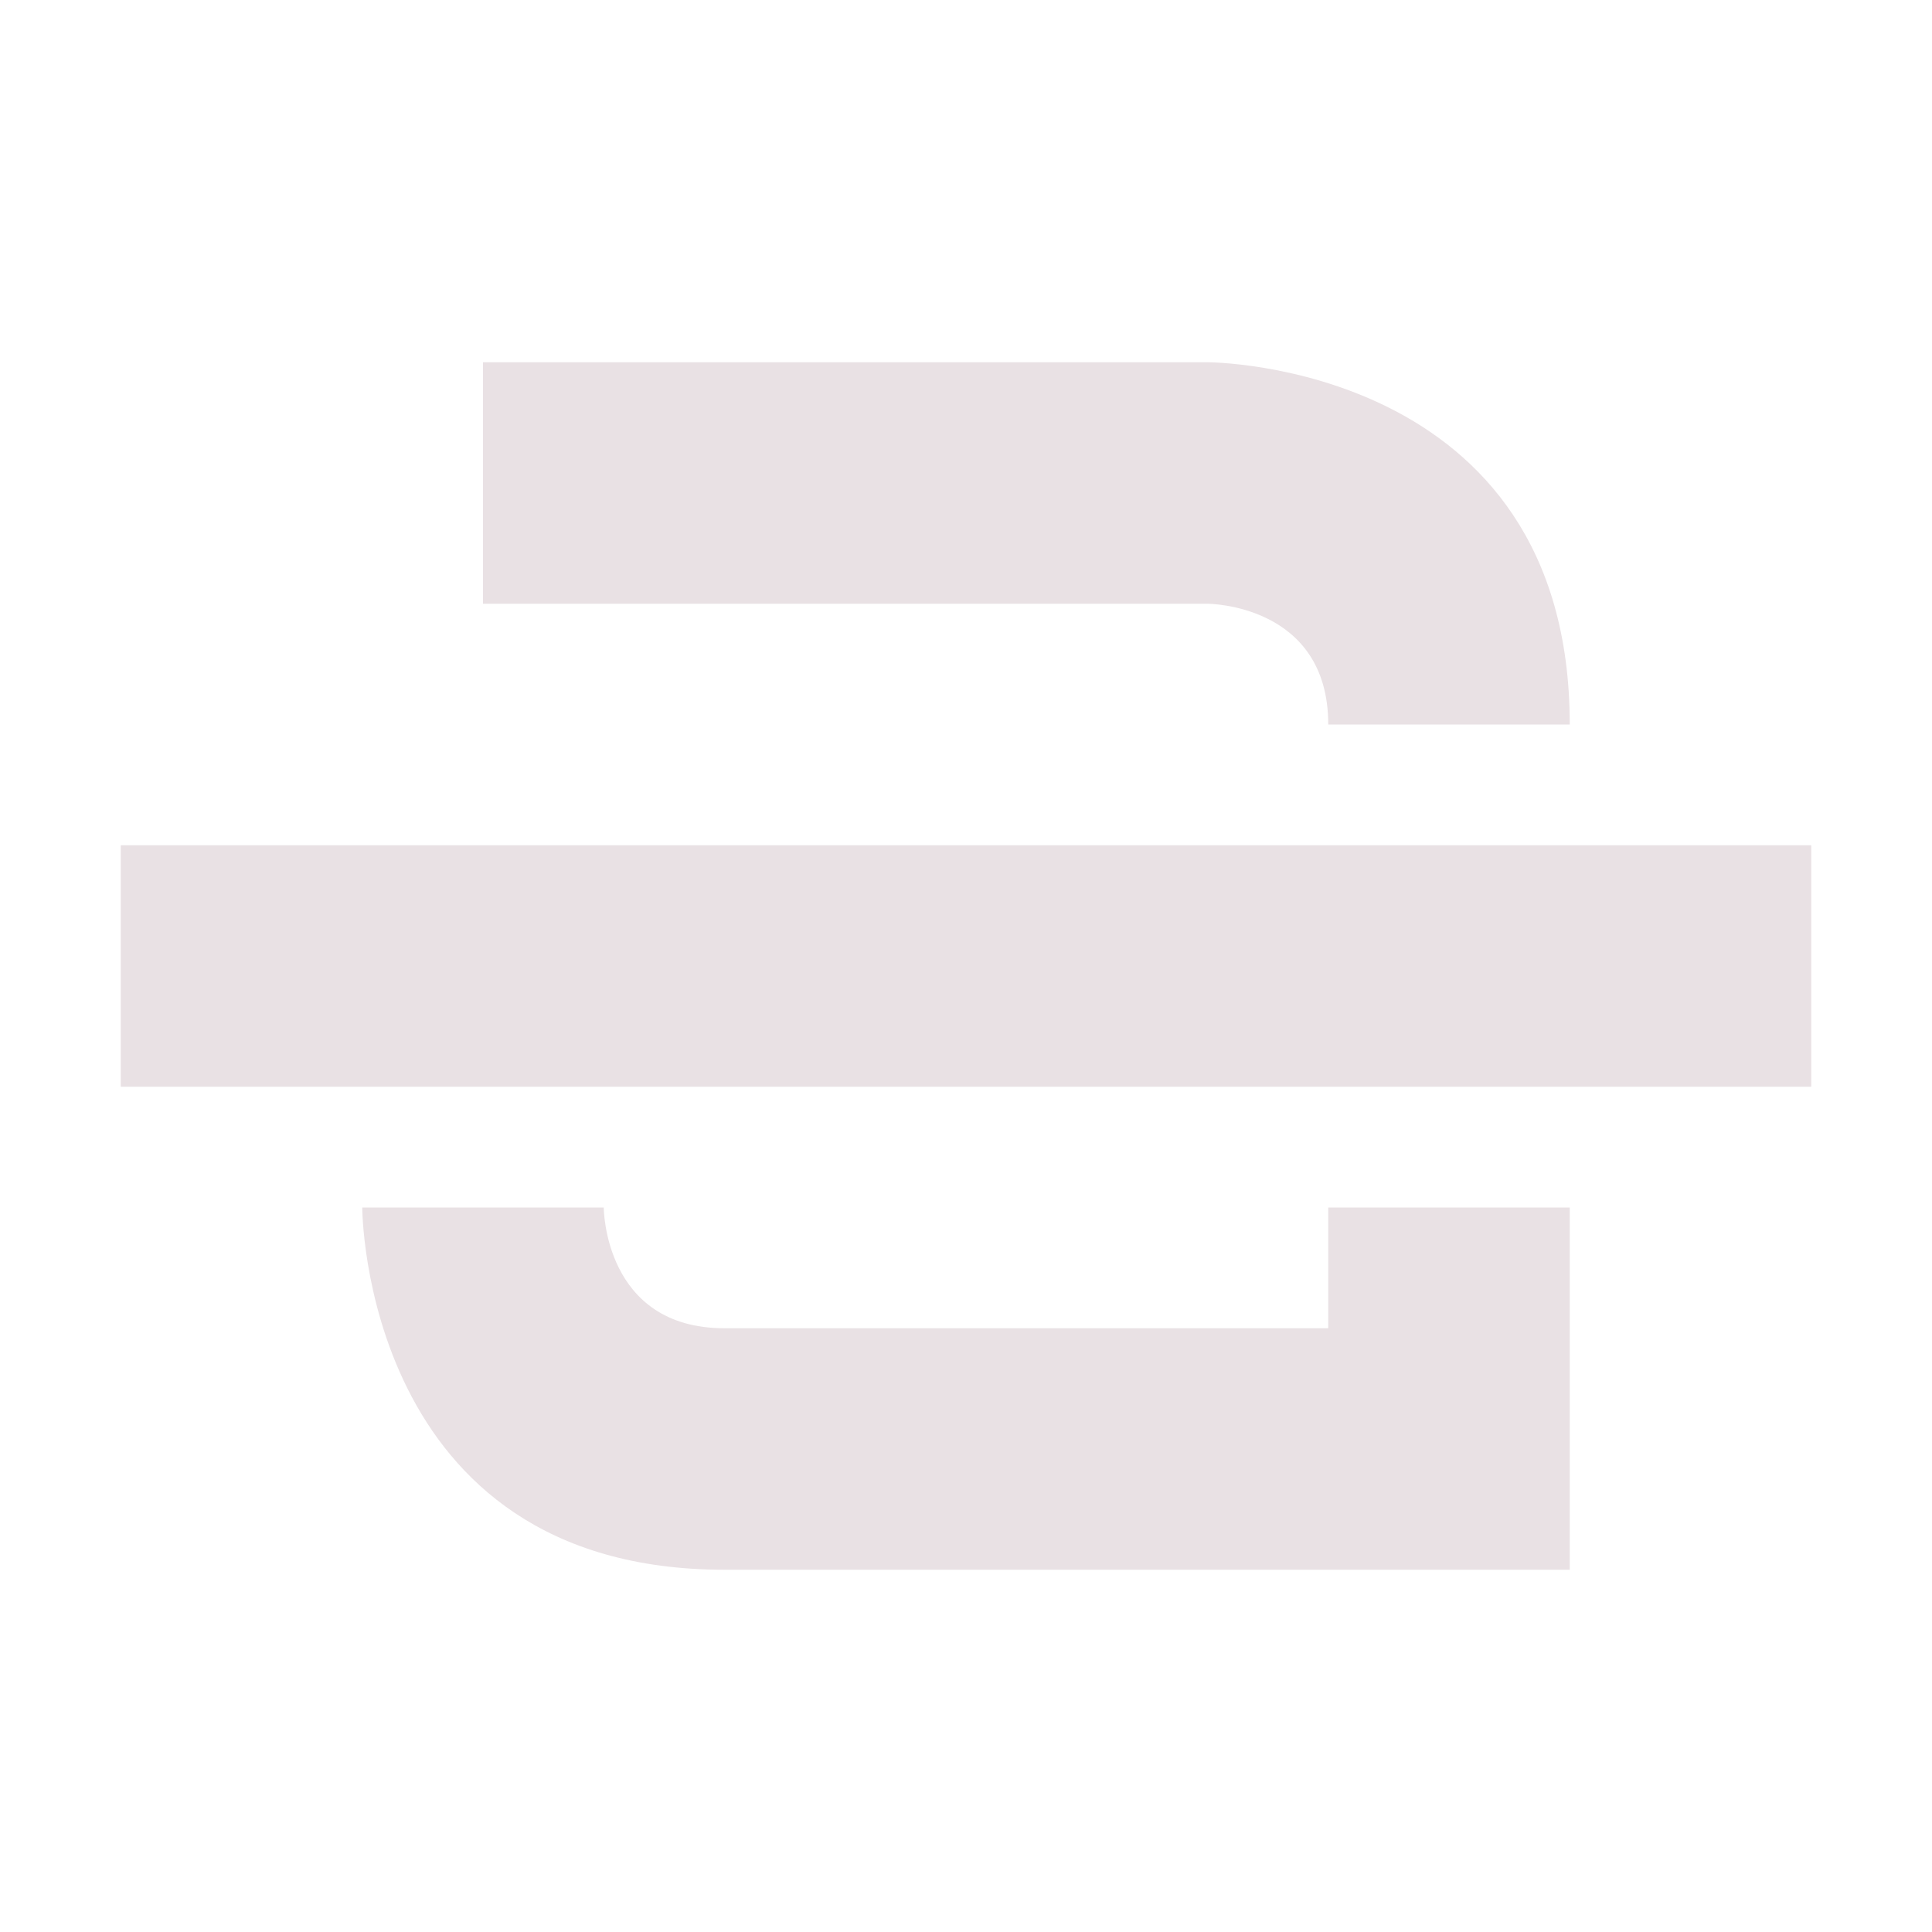 <svg xmlns="http://www.w3.org/2000/svg" width="16" height="16" version="1.1">
 <defs>
  <style id="current-color-scheme" type="text/css">
   .ColorScheme-Text { color:#e9e1e4; } .ColorScheme-Highlight { color:#4285f4; } .ColorScheme-NeutralText { color:#ff9800; } .ColorScheme-PositiveText { color:#4caf50; } .ColorScheme-NegativeText { color:#f44336; }
  </style>
 </defs>
 <path style="fill:currentColor" class="ColorScheme-Text" d="M 1,7 H 15 V 9 H 1 Z M 4,3 V 5 H 10 C 10,5 11,5 11,6 H 13 C 13,3 10,3 10,3 Z M 3,10 C 3,10 3,13 6,13 H 13 V 10 H 11 V 11 H 6 C 5,11 5,10 5,10 Z"/>
</svg>

